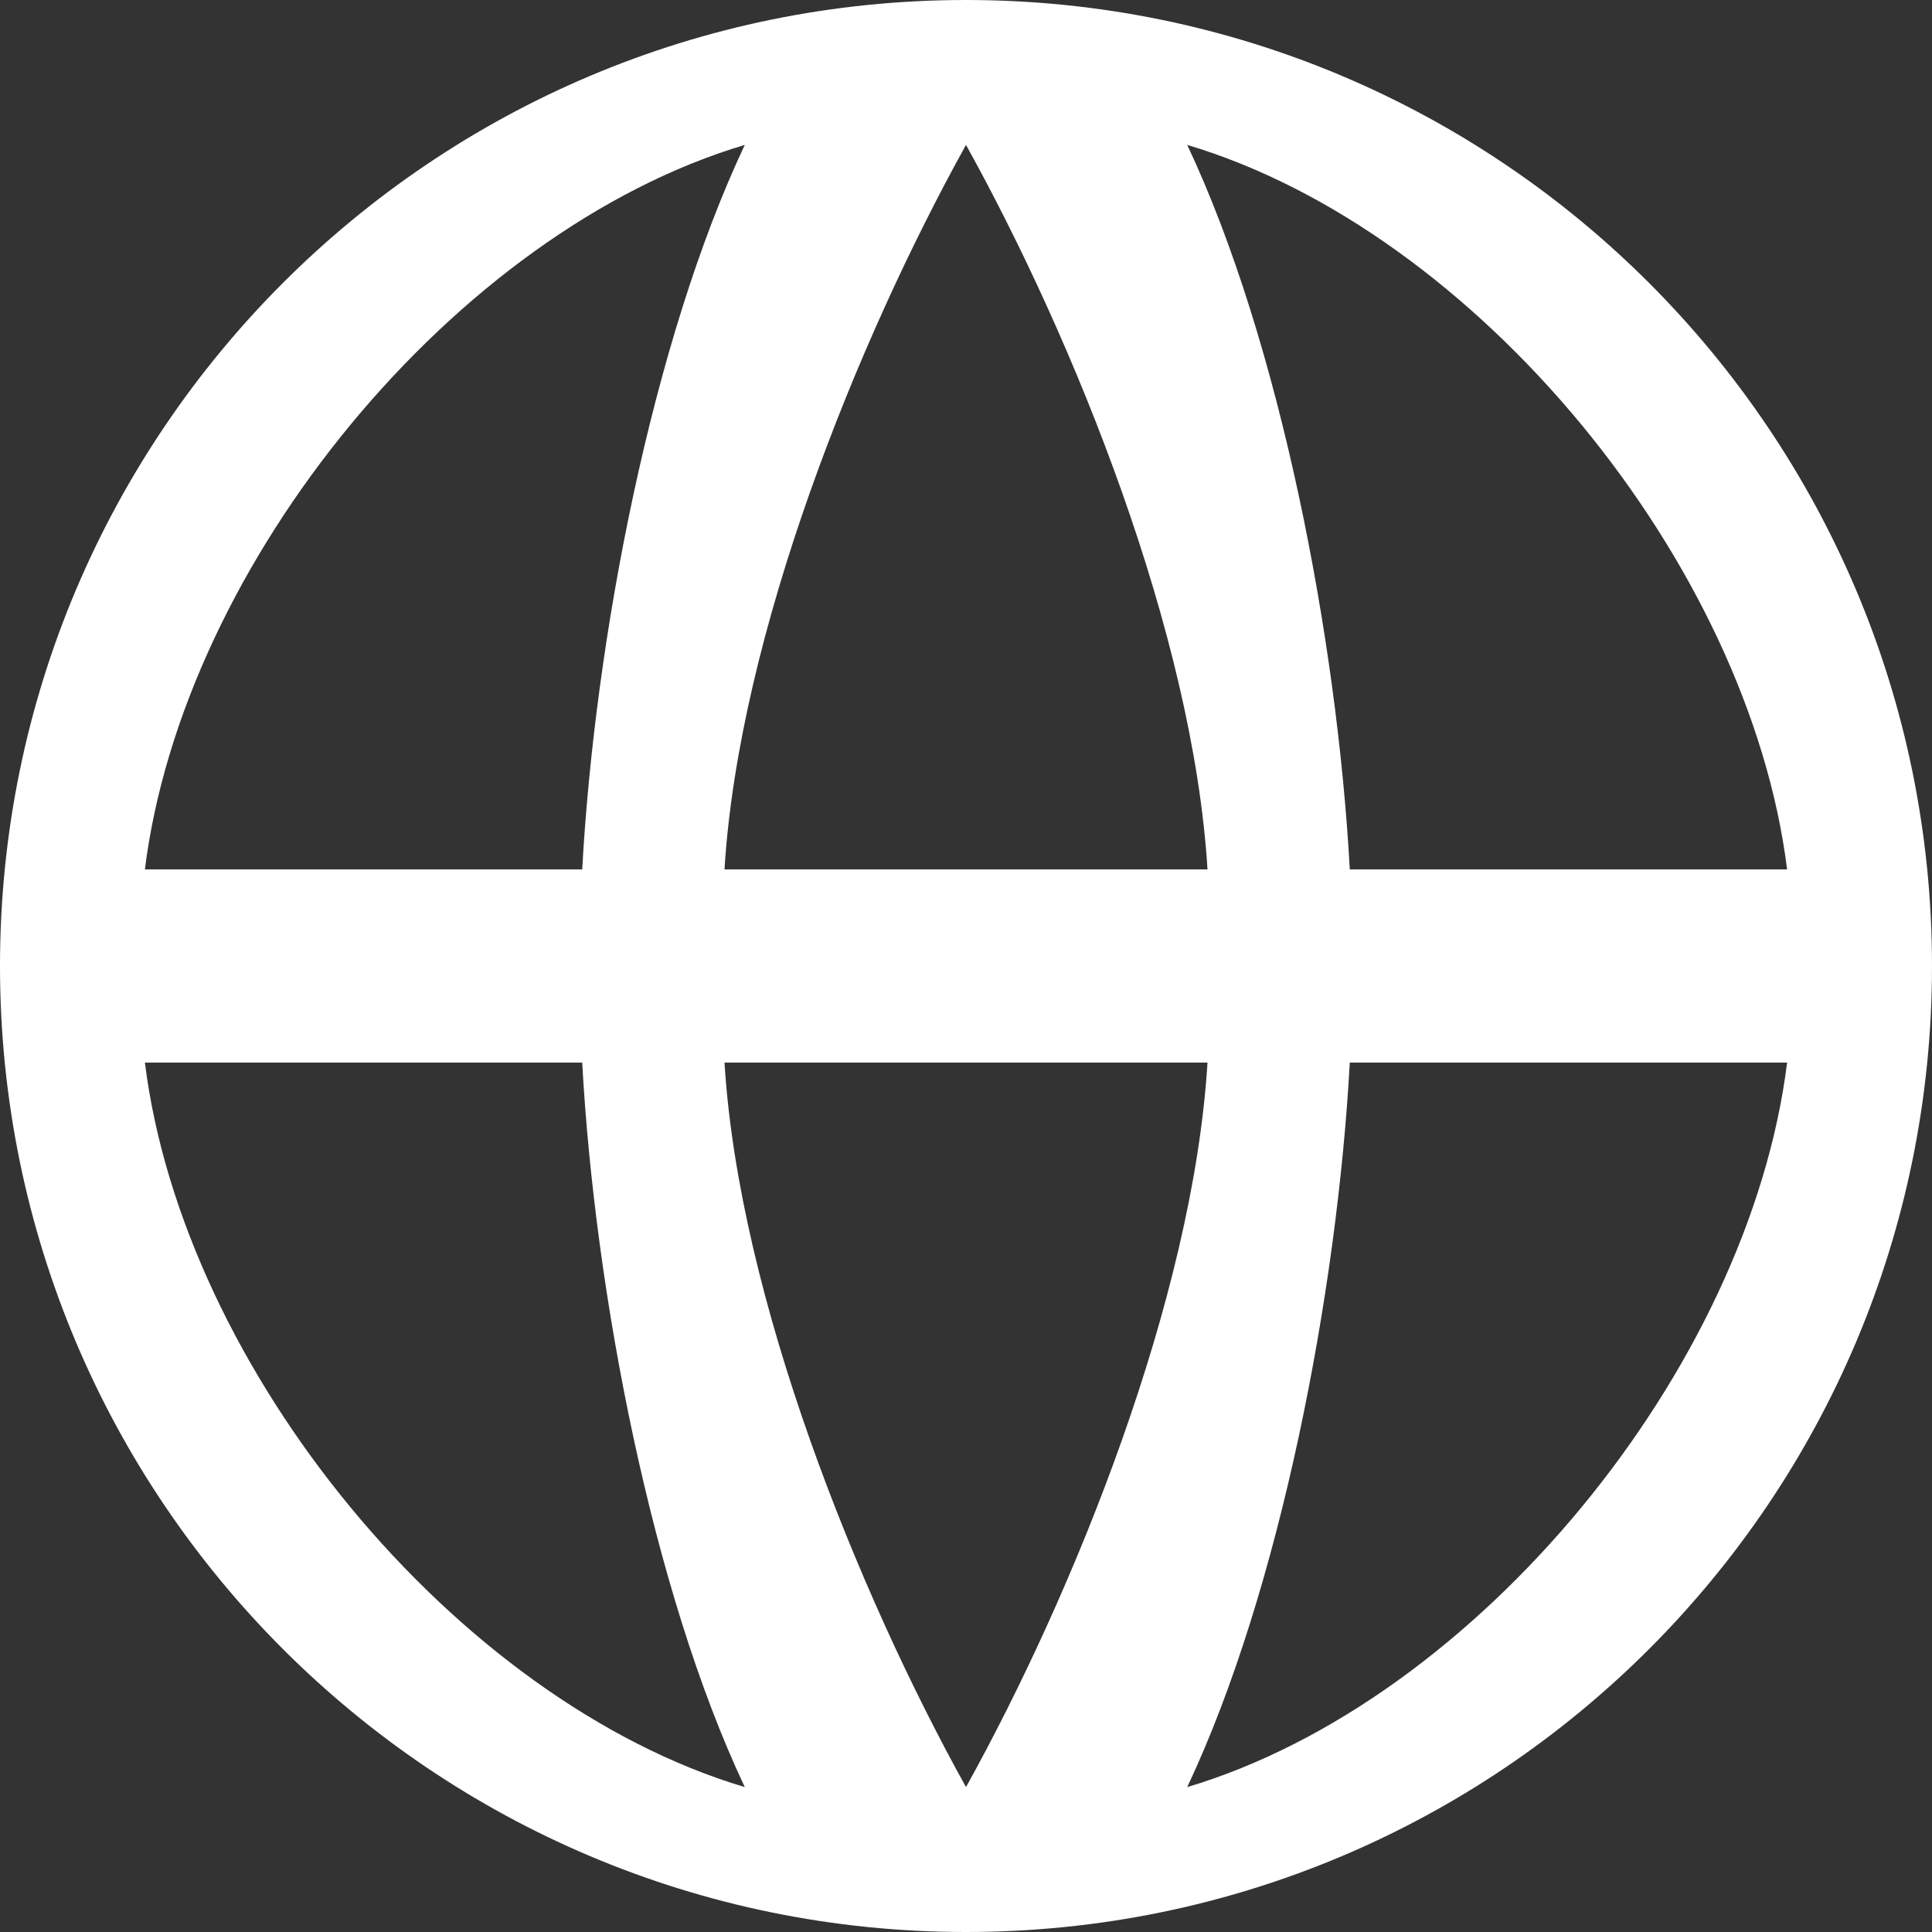 <svg width="20" height="20" viewBox="0 0 20 20" fill="none" xmlns="http://www.w3.org/2000/svg">
<rect x="0" y="0" width="20" height="20" fill="#333333" stroke="none"/>
<path d="M10 20C4.477 20 0 15.523 0 10C0 4.477 4.477 0 10 0C15.523 0 20 4.477 20 10C20 15.523 15.523 20 10 20ZM7.71 18.5C6.747 16.459 6.157 13.374 6.027 11H1.5C1.896 14.177 4.716 17.607 7.71 18.5ZM7.5 11C7.65 13.439 8.878 16.478 10 18.5C11.122 16.478 12.35 13.439 12.5 11H7.5ZM18.5 11H13.973C13.843 13.374 13.253 16.459 12.29 18.5C15.284 17.607 18.104 14.177 18.5 11ZM1.5 9H6.027C6.157 6.626 6.747 3.542 7.71 1.5C4.716 2.393 1.896 5.824 1.5 9ZM7.5 9H12.5C12.35 6.561 11.122 3.522 10 1.5C8.878 3.522 7.65 6.561 7.5 9ZM12.29 1.5C13.253 3.542 13.843 6.626 13.973 9H18.5C18.104 5.824 15.284 2.393 12.29 1.5Z" fill="white"/>
</svg>
